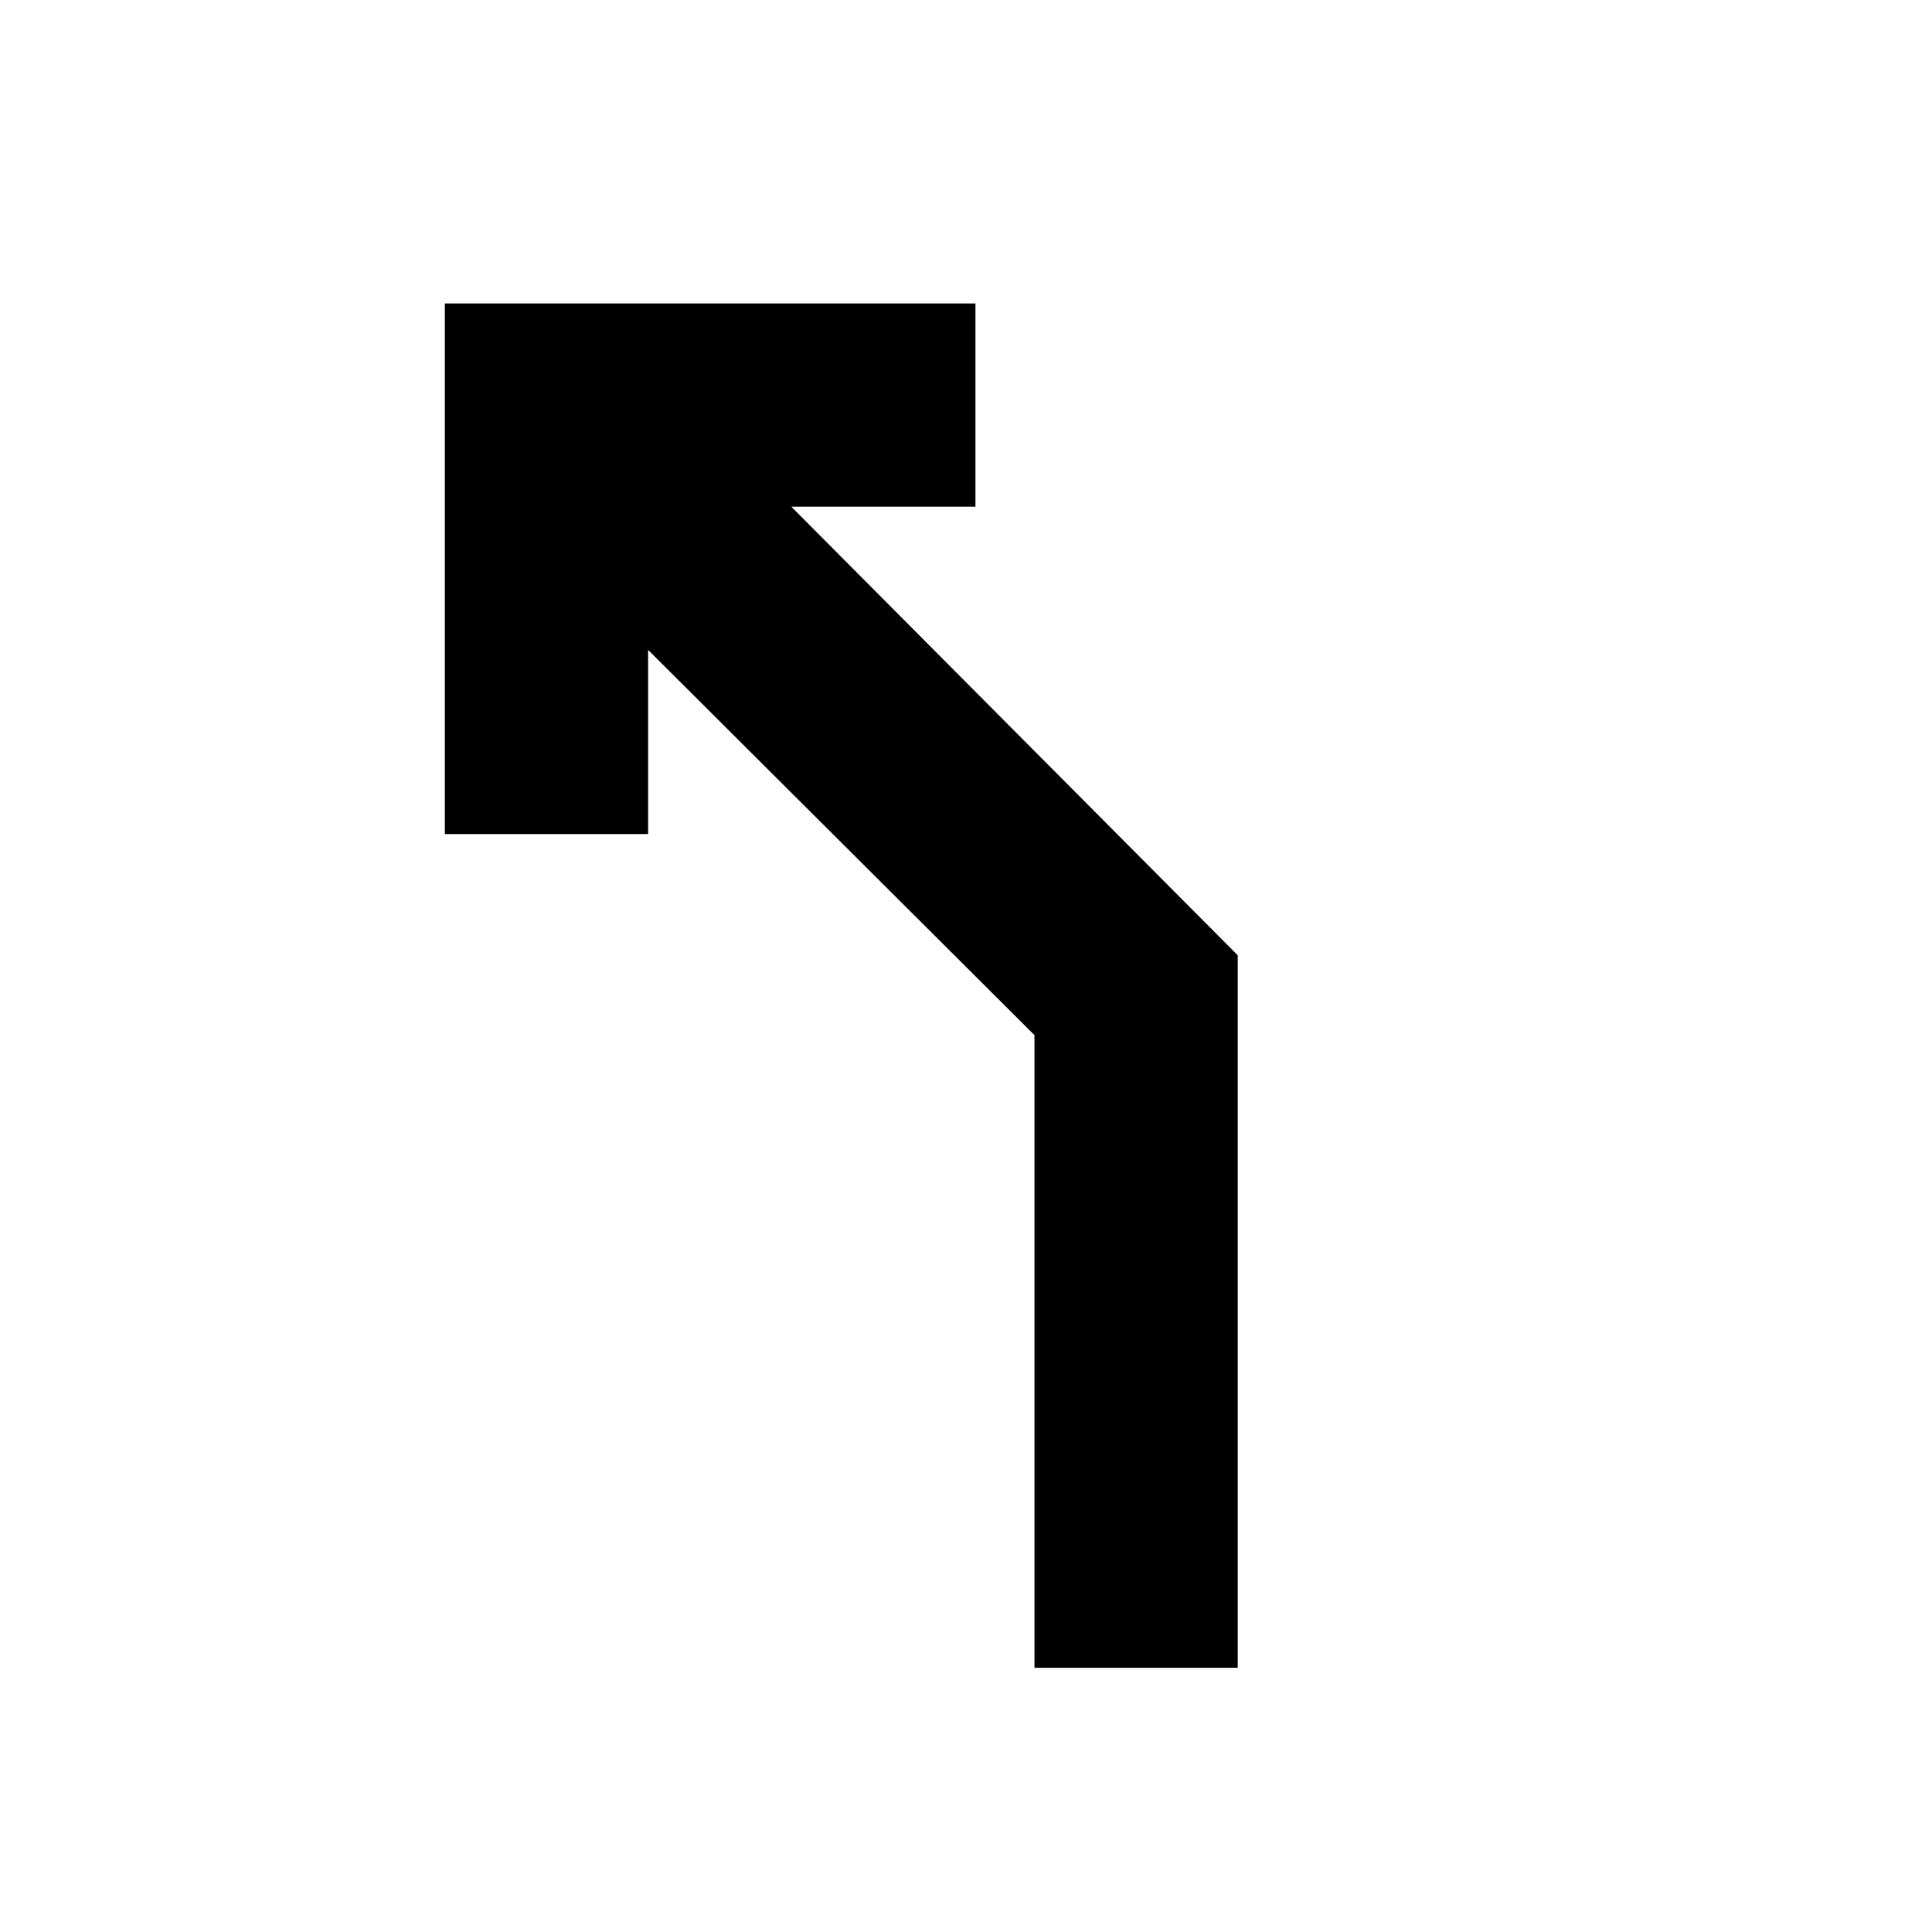 <svg xmlns="http://www.w3.org/2000/svg" height="24" viewBox="0 -960 960 960" width="24"><path d="M514.02-131.28v-314.37L322.04-637.06v91.5h-101v-263.66H484.7v101h-91.5l221.82 222.89v354.05h-101Z"/></svg>